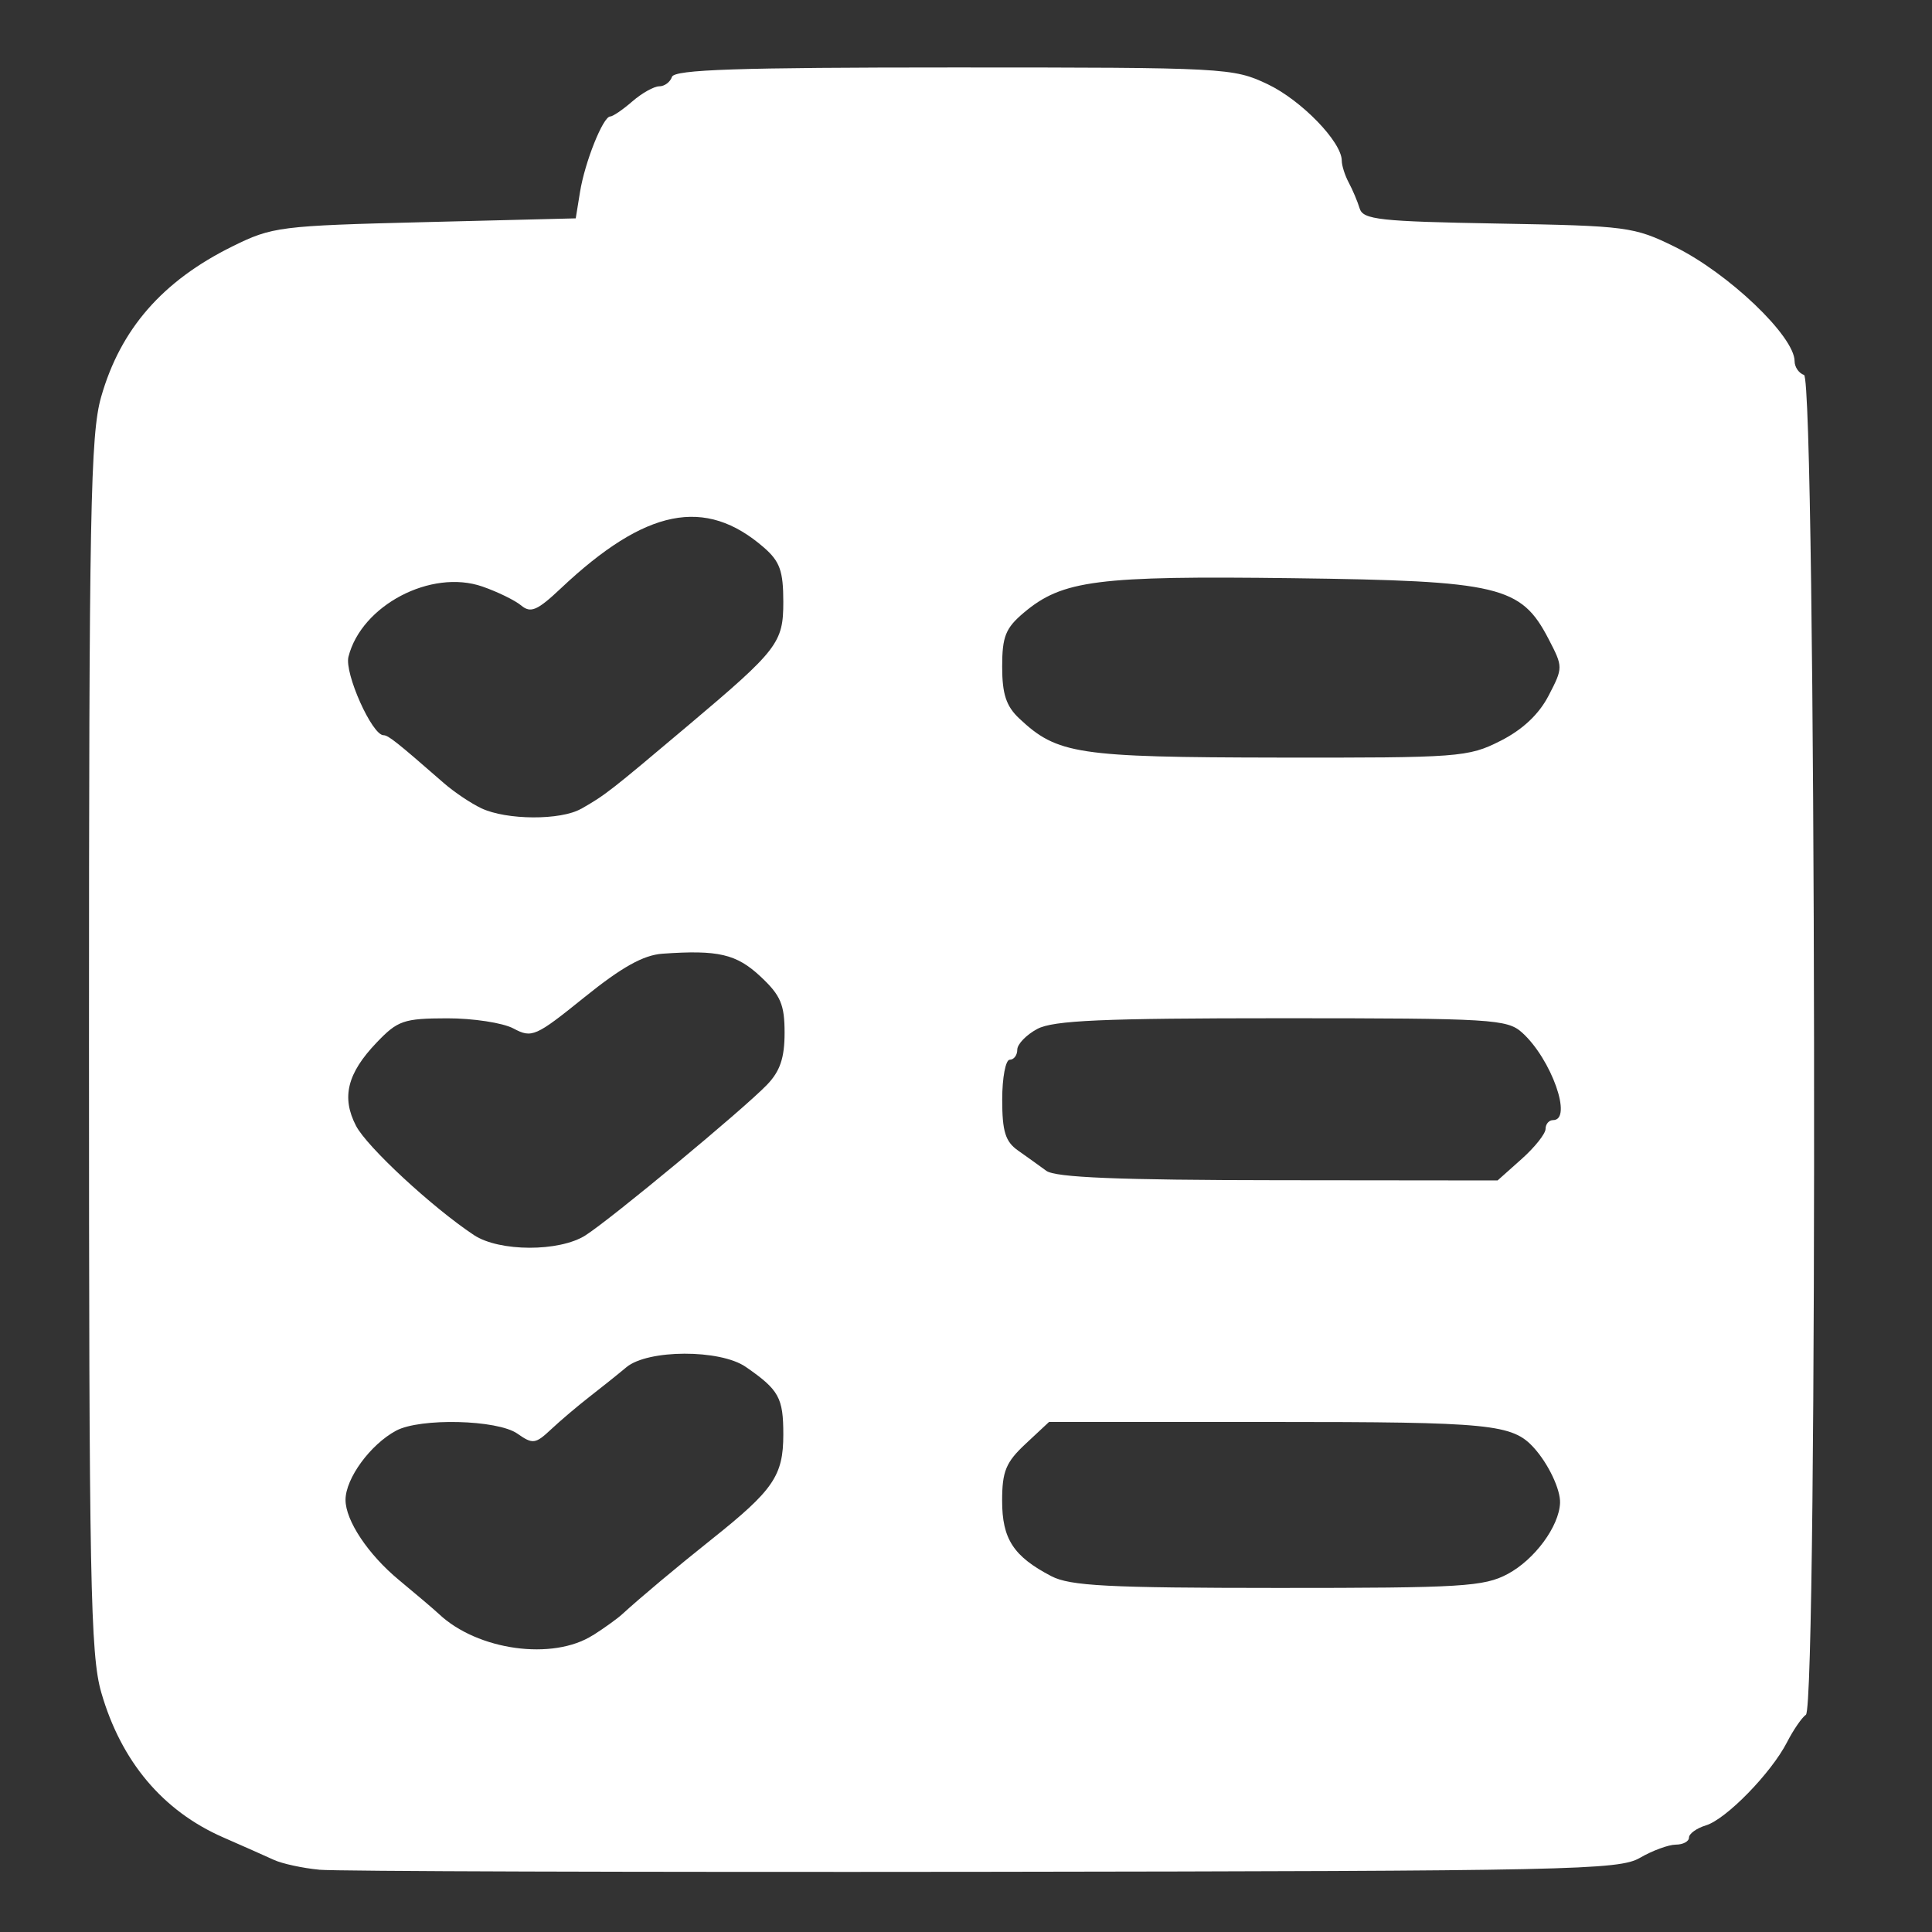 <?xml version="1.0" encoding="UTF-8" standalone="no"?>
<!-- Created with Inkscape (http://www.inkscape.org/) -->

<svg
   xmlns:dc="http://purl.org/dc/elements/1.1/"
   xmlns:cc="http://creativecommons.org/ns#"
   xmlns:rdf="http://www.w3.org/1999/02/22-rdf-syntax-ns#"
   xmlns:svg="http://www.w3.org/2000/svg"
   xmlns="http://www.w3.org/2000/svg"
   xmlns:sodipodi="http://sodipodi.sourceforge.net/DTD/sodipodi-0.dtd"
   xmlns:inkscape="http://www.inkscape.org/namespaces/inkscape"
   width="50px"
   height="50px"
   viewBox="0 0 50 50"
   version="1.1"
   id="SVGRoot"
   inkscape:version="0.92.5 (2060ec1f9f, 2020-04-08)"
   sodipodi:docname="productslist.svg">
  <rect x="0" y="0" width="50" height="50" fill="#333333" stroke="none"/>
  <defs
     id="defs815" />
  <sodipodi:namedview
     id="base"
     pagecolor="#ffffff"
     bordercolor="#666666"
     borderopacity="1.0"
     inkscape:pageopacity="0.0"
     inkscape:pageshadow="2"
     inkscape:zoom="5.12"
     inkscape:cx="6.9906339"
     inkscape:cy="40.775314"
     inkscape:document-units="px"
     inkscape:current-layer="g2094"
     showgrid="false"
     inkscape:window-width="1294"
     inkscape:window-height="704"
     inkscape:window-x="72"
     inkscape:window-y="27"
     inkscape:window-maximized="1"
     inkscape:grid-bbox="true"
     showguides="true"
     inkscape:guide-bbox="true">
    <sodipodi:guide
       position="67.396,-214.894"
       orientation="1,0"
       id="guide2059"
       inkscape:locked="false" />
  </sodipodi:namedview>
  <g
     inkscape:label="Capa 1"
     inkscape:groupmode="layer"
     id="layer1">
    <g
       id="g2094"
       transform="matrix(1,0,0,0.996,-0.223,0.196)">
      <path
         style="fill:#ffffff;fill-opacity:1;stroke:#f0f2ff;stroke-width:0.12;stroke-miterlimit:4;stroke-dasharray:none;stroke-opacity:0"
         d="m 8.483,48.385 c -0.43,-0.041 -0.957,-0.156 -1.172,-0.255 -0.215,-0.099 -0.807,-0.363 -1.315,-0.586 -1.56,-0.686 -2.638,-1.972 -3.152,-3.763 -0.282,-0.983 -0.318,-2.885 -0.318,-16.833 0,-13.884 0.037,-15.854 0.315,-16.833 0.501,-1.762 1.586,-3.011 3.396,-3.909 1.034,-0.513 1.221,-0.537 4.98,-0.631 l 3.906,-0.098 0.111,-0.686 c 0.125,-0.778 0.597,-1.961 0.781,-1.961 0.067,0 0.325,-0.176 0.573,-0.392 0.248,-0.216 0.561,-0.392 0.697,-0.392 0.136,0 0.283,-0.11 0.328,-0.245 0.063,-0.19 1.697,-0.245 7.292,-0.245 7.045,0 7.231,0.01 8.124,0.435 0.872,0.416 1.919,1.5 1.919,1.988 0,0.126 0.081,0.382 0.181,0.57 0.1,0.187 0.227,0.489 0.282,0.671 0.089,0.291 0.52,0.338 3.579,0.392 3.339,0.059 3.521,0.083 4.573,0.602 1.39,0.686 3.104,2.328 3.104,2.974 0,0.152 0.11,0.313 0.244,0.358 0.314,0.105 0.362,34.588 0.049,34.812 -0.108,0.077 -0.327,0.398 -0.488,0.713 -0.409,0.801 -1.574,2.001 -2.099,2.162 -0.242,0.074 -0.439,0.217 -0.439,0.317 0,0.101 -0.154,0.183 -0.342,0.184 -0.188,5.89e-4 -0.605,0.155 -0.928,0.343 -0.544,0.317 -1.766,0.343 -16.992,0.363 -9.023,0.011 -16.758,-0.013 -17.188,-0.054 z M 15.57,42.293 c 0.292,-0.187 0.628,-0.43 0.747,-0.539 0.5,-0.458 1.416,-1.228 2.327,-1.957 1.596,-1.276 1.85,-1.65 1.851,-2.717 2.35e-4,-0.96 -0.111,-1.162 -0.971,-1.759 -0.665,-0.462 -2.535,-0.457 -3.09,0.008 -0.225,0.189 -0.656,0.535 -0.958,0.77 -0.301,0.235 -0.747,0.614 -0.99,0.843 -0.408,0.384 -0.475,0.393 -0.874,0.112 -0.516,-0.363 -2.513,-0.412 -3.137,-0.077 -0.666,0.358 -1.31,1.242 -1.31,1.799 0,0.538 0.588,1.422 1.382,2.081 0.448,0.372 0.914,0.77 1.035,0.884 1,0.947 2.949,1.217 3.986,0.55 z m 23.673,-1.592 c 0.697,-0.375 1.329,-1.236 1.354,-1.845 0.014,-0.347 -0.3,-1.014 -0.673,-1.429 -0.559,-0.622 -1.104,-0.676 -6.798,-0.676 h -5.754 l -0.607,0.569 c -0.51,0.478 -0.607,0.714 -0.607,1.479 0,0.994 0.294,1.446 1.273,1.959 0.485,0.254 1.467,0.305 5.859,0.306 4.769,0.001 5.341,-0.034 5.953,-0.363 z M 15.375,31.902 c 0.663,-0.424 4.083,-3.272 4.697,-3.911 0.339,-0.353 0.456,-0.699 0.456,-1.352 0,-0.734 -0.102,-0.973 -0.623,-1.462 -0.624,-0.585 -1.093,-0.695 -2.535,-0.593 -0.495,0.035 -1.052,0.346 -2.02,1.13 -1.268,1.027 -1.362,1.068 -1.837,0.814 -0.275,-0.148 -1.051,-0.267 -1.724,-0.265 -1.119,0.003 -1.274,0.057 -1.819,0.63 -0.761,0.799 -0.915,1.423 -0.534,2.162 0.282,0.548 1.973,2.121 3.052,2.84 0.655,0.436 2.211,0.44 2.888,0.007 z m 24.226,-1.982 c 0.342,-0.306 0.621,-0.659 0.621,-0.784 0,-0.125 0.088,-0.228 0.195,-0.228 0.515,0 -0.043,-1.585 -0.8,-2.272 -0.387,-0.351 -0.776,-0.375 -6.222,-0.375 -4.643,0 -5.913,0.056 -6.327,0.278 -0.285,0.153 -0.518,0.396 -0.518,0.539 0,0.144 -0.088,0.261 -0.195,0.261 -0.107,0 -0.195,0.466 -0.195,1.035 0,0.829 0.082,1.093 0.409,1.324 0.225,0.159 0.555,0.396 0.732,0.527 0.236,0.174 1.853,0.241 6.001,0.245 l 5.678,0.006 z M 15.263,20.82 c 0.629,-0.361 0.732,-0.442 2.778,-2.174 2.314,-1.959 2.454,-2.141 2.454,-3.202 0,-0.803 -0.089,-1.053 -0.501,-1.413 -1.521,-1.328 -3.062,-1.017 -5.256,1.06 -0.608,0.576 -0.78,0.651 -1.025,0.446 -0.162,-0.135 -0.614,-0.357 -1.005,-0.493 -1.327,-0.463 -3.132,0.488 -3.467,1.825 -0.107,0.428 0.61,2.038 0.908,2.038 0.122,0 0.349,0.181 1.556,1.24 0.269,0.236 0.708,0.532 0.977,0.659 0.654,0.309 2.052,0.316 2.581,0.012 z m 23.79,-1.765 c 0.574,-0.292 0.997,-0.69 1.248,-1.177 0.376,-0.728 0.376,-0.742 -9.76e-4,-1.471 -0.714,-1.38 -1.265,-1.511 -6.622,-1.58 -5.06,-0.065 -5.958,0.051 -6.956,0.894 -0.475,0.401 -0.563,0.622 -0.563,1.405 0,0.711 0.104,1.027 0.441,1.345 0.988,0.932 1.497,1.009 6.696,1.017 4.692,0.007 4.925,-0.01 5.758,-0.434 z"
         id="path2355"
         inkscape:connector-curvature="0" />
    </g>
  </g>
</svg>
